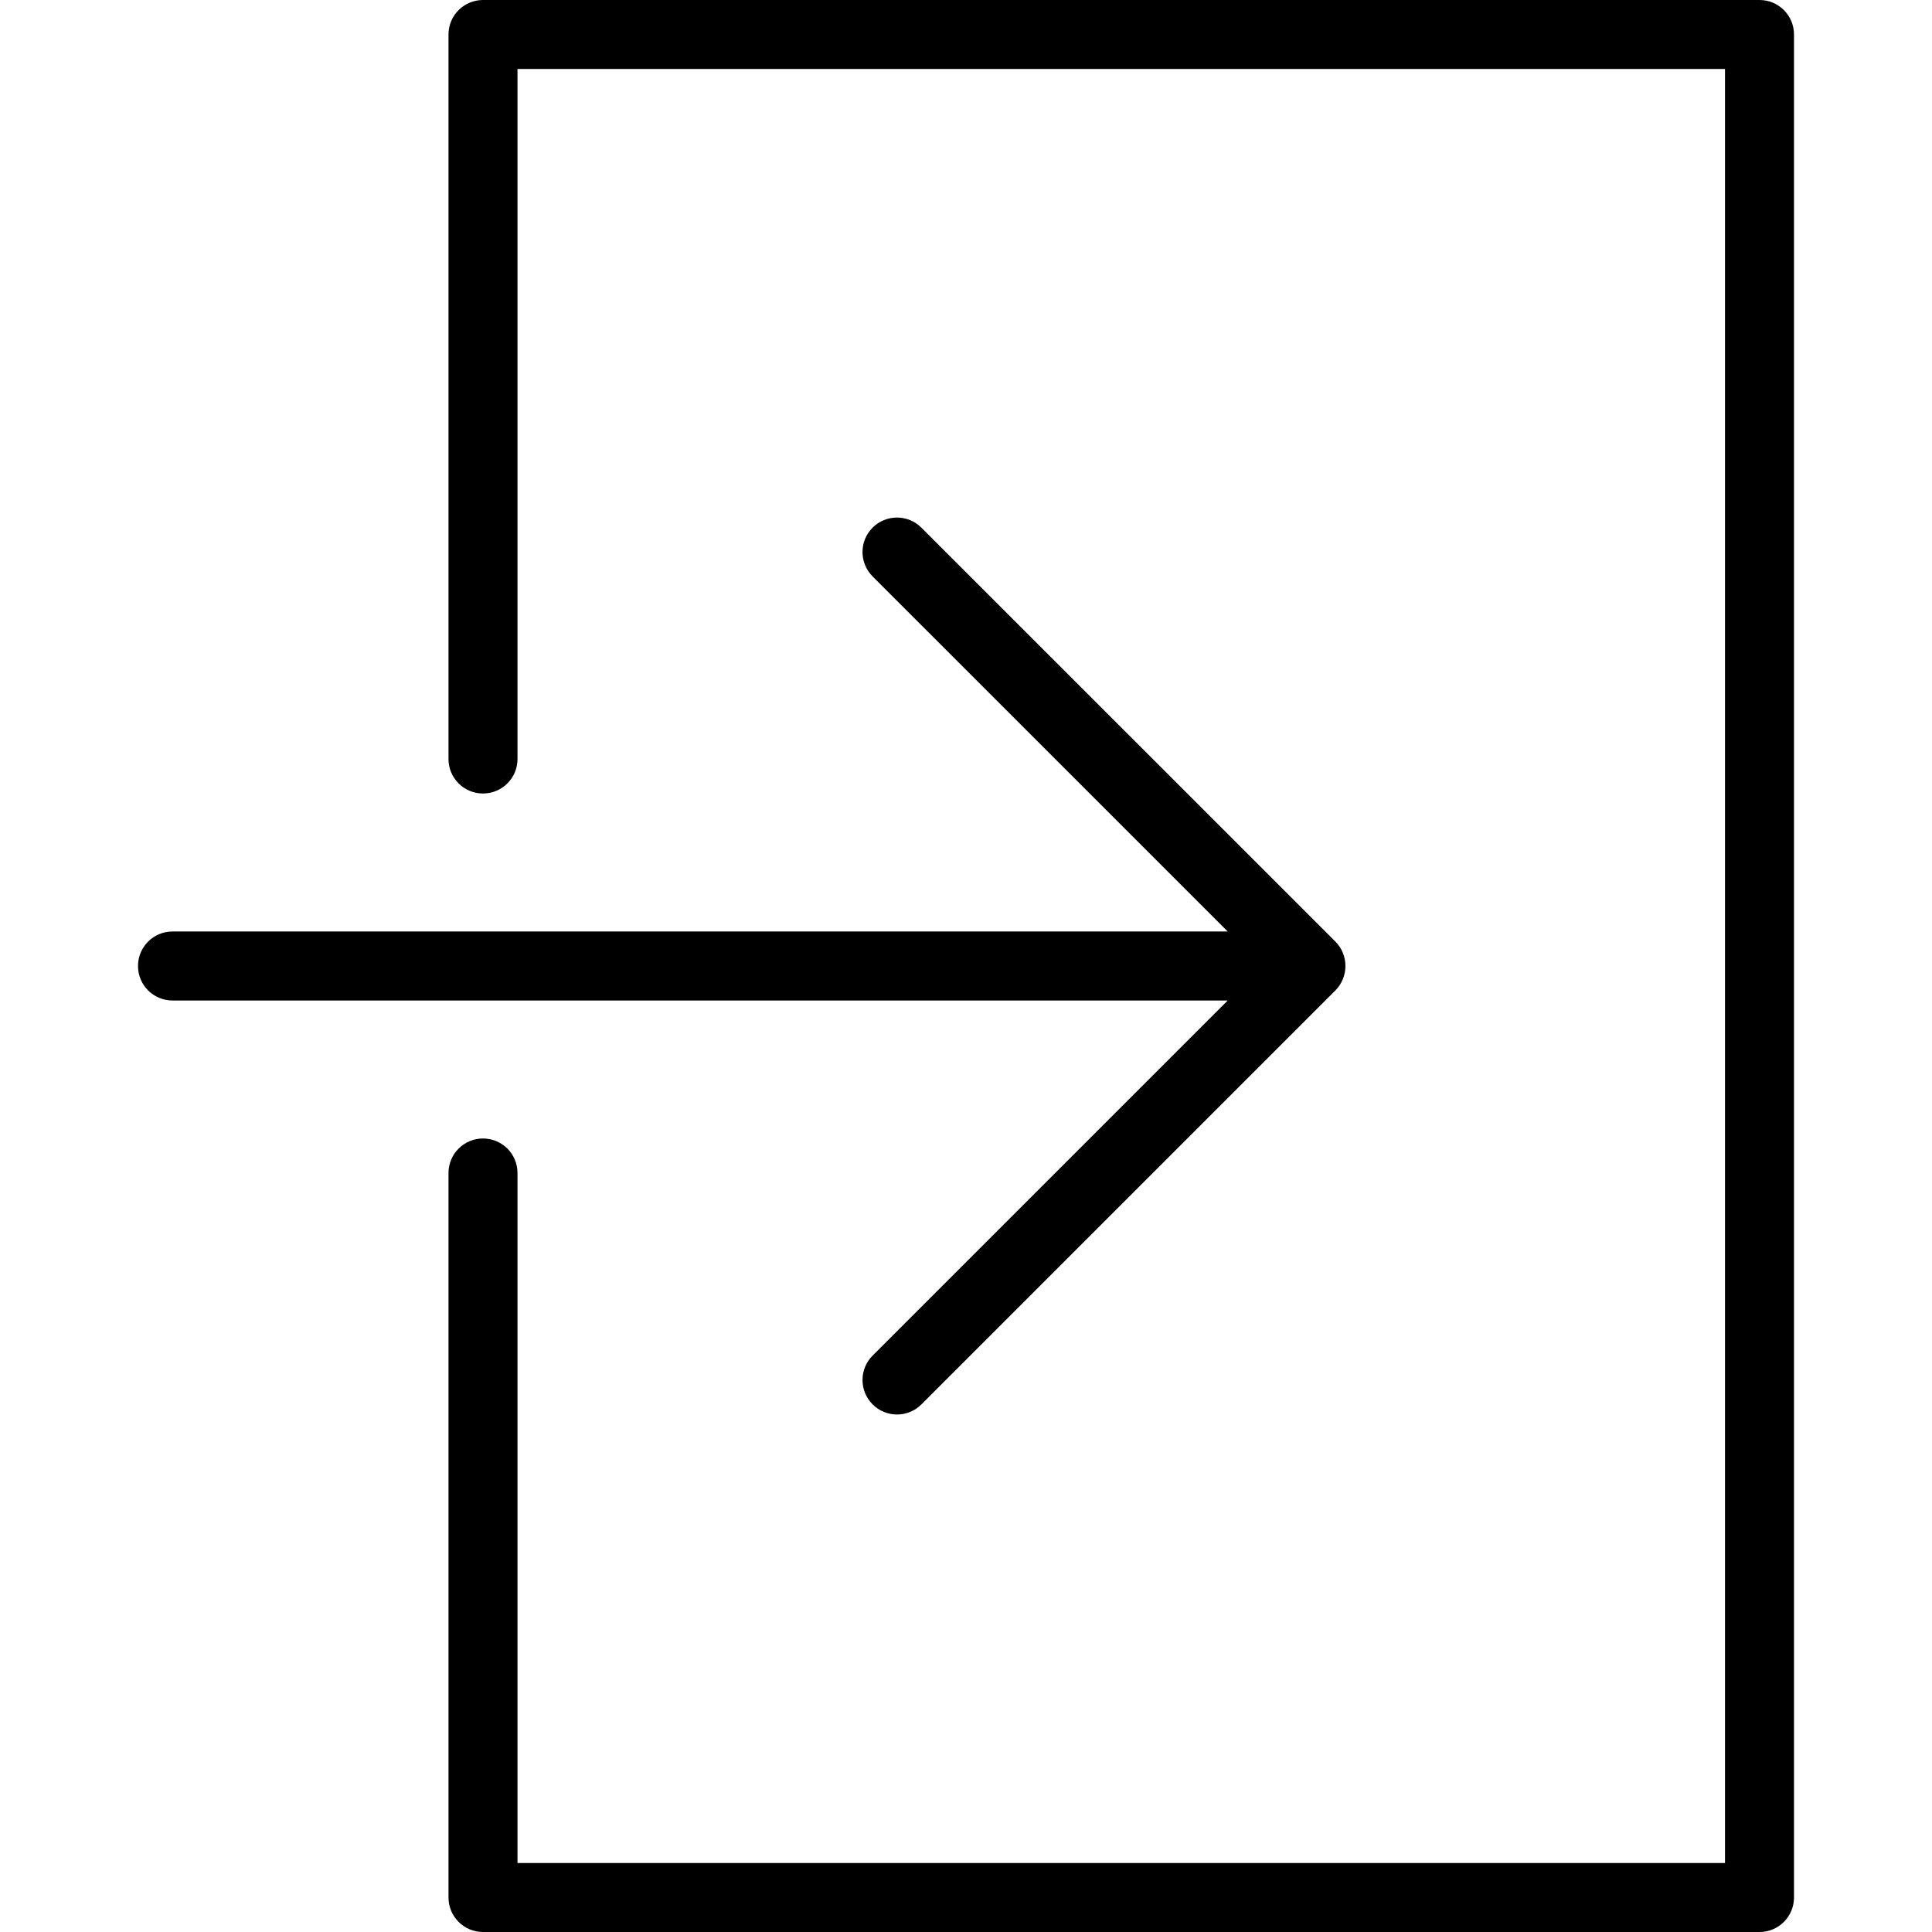 <svg xmlns="http://www.w3.org/2000/svg" viewBox="0 0 56 56"><path d="M25.293 39.293c-.39.39-.39 1.023 0 1.414.195.195.45.293.707.293s.512-.098.707-.293l12-12c.092-.09.165-.202.216-.325.1-.244.1-.52 0-.764-.05-.123-.125-.234-.217-.327l-12-11.997c-.39-.39-1.022-.39-1.413 0s-.39 1.023 0 1.414L35.586 27H5c-.553 0-1 .447-1 1s.447 1 1 1h30.586L25.293 39.293z"/><path d="M51 0H14c-.553 0-1 .447-1 1v21c0 .553.447 1 1 1s1-.447 1-1V2h35v52H15V34c0-.553-.447-1-1-1s-1 .447-1 1v21c0 .553.447 1 1 1h37c.553 0 1-.447 1-1V1c0-.553-.447-1-1-1z"/></svg>